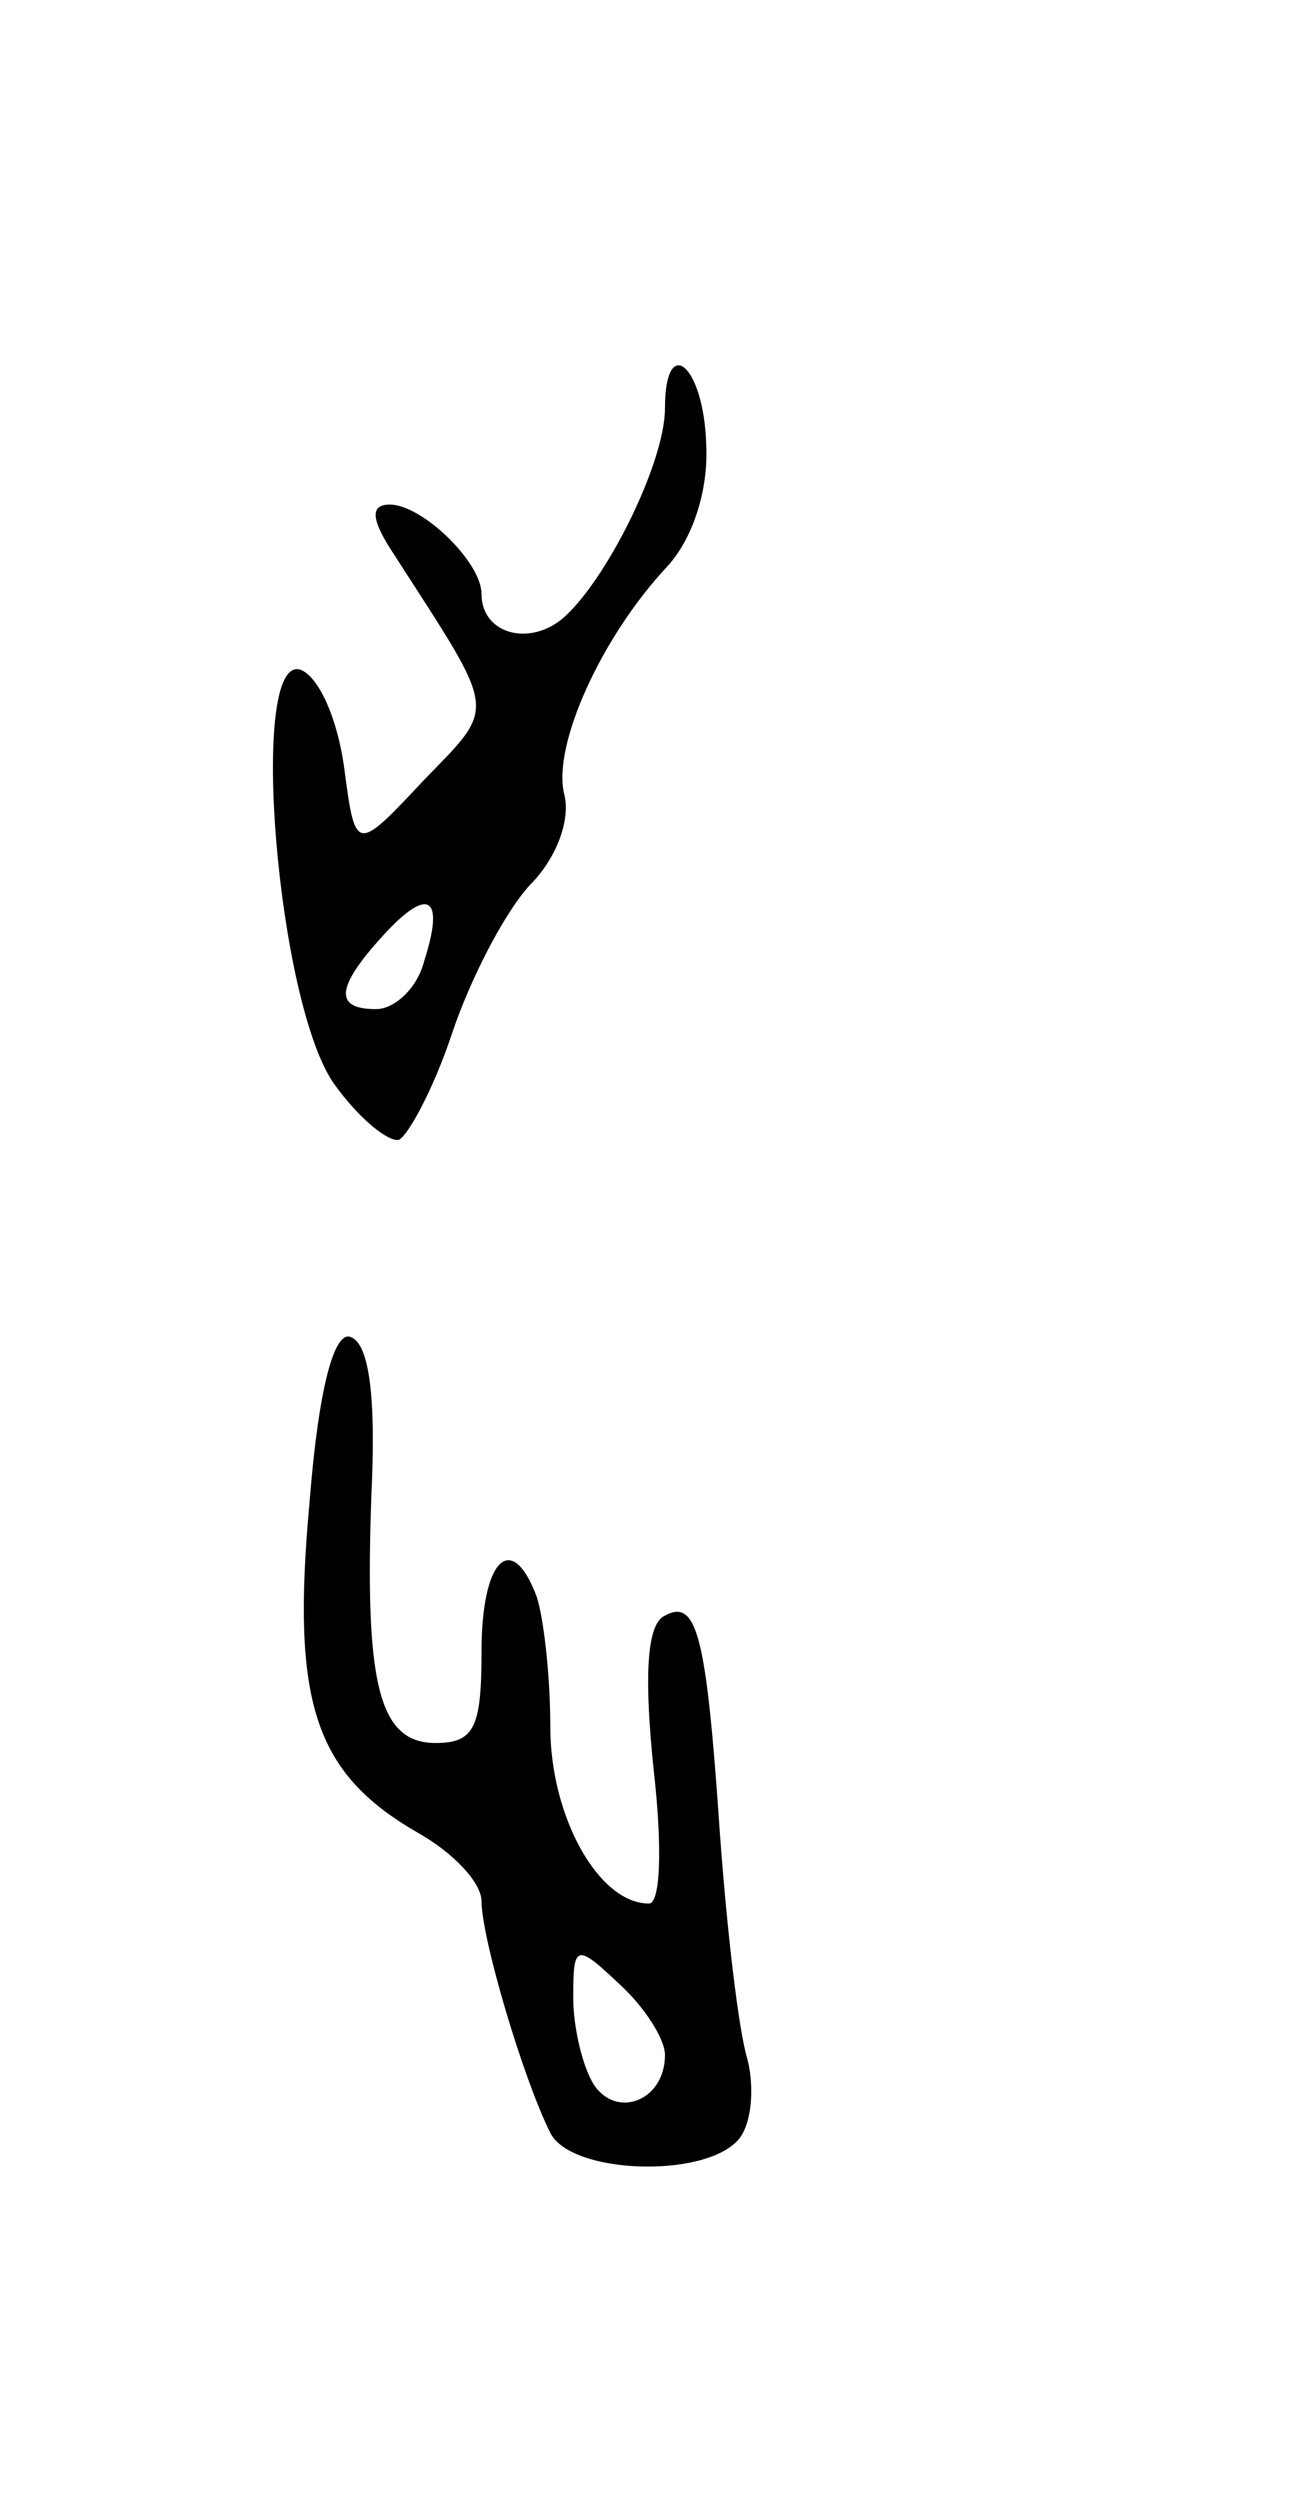 <svg version="1.0" xmlns="http://www.w3.org/2000/svg"
 width="57pt" height="109pt" viewBox="0 0 57 109"
 preserveAspectRatio="xMidYMid meet">
<g transform="translate(0,109) scale(0.1,-0.1)"
fill="#000000" stroke="none">
<path d="M290 912 c0 -24 -26 -76 -45 -92 -15 -12 -35 -6 -35 11 0 14 -26 39
-40 39 -9 0 -8 -7 2 -22 45 -70 45 -65 13 -98 -30 -32 -30 -32 -35 6 -3 21
-11 39 -19 42 -23 7 -10 -147 15 -181 10 -14 23 -25 28 -24 4 2 15 22 23 46 8
24 23 53 34 65 12 12 18 29 15 40 -5 21 16 68 45 99 11 12 18 33 17 53 -1 35
-18 49 -18 16z m-105 -241 c-3 -12 -13 -21 -21 -21 -18 0 -18 9 3 32 20 22 27
17 18 -11z"/>
<path d="M135 435 c-8 -87 2 -118 47 -144 16 -9 28 -22 28 -30 0 -16 18 -77
30 -101 9 -18 67 -20 82 -3 6 7 7 23 4 35 -4 13 -9 57 -12 98 -6 88 -10 104
-25 95 -7 -5 -8 -27 -4 -66 4 -35 3 -59 -2 -59 -22 0 -43 38 -43 77 0 23 -3
48 -6 57 -11 29 -24 16 -24 -24 0 -33 -3 -40 -20 -40 -25 0 -31 26 -28 109 2
42 -1 65 -9 68 -7 3 -14 -21 -18 -72z m155 -241 c0 -20 -21 -28 -31 -13 -5 8
-9 25 -9 38 0 23 1 24 20 6 11 -10 20 -24 20 -31z"/>
</g>
</svg>

